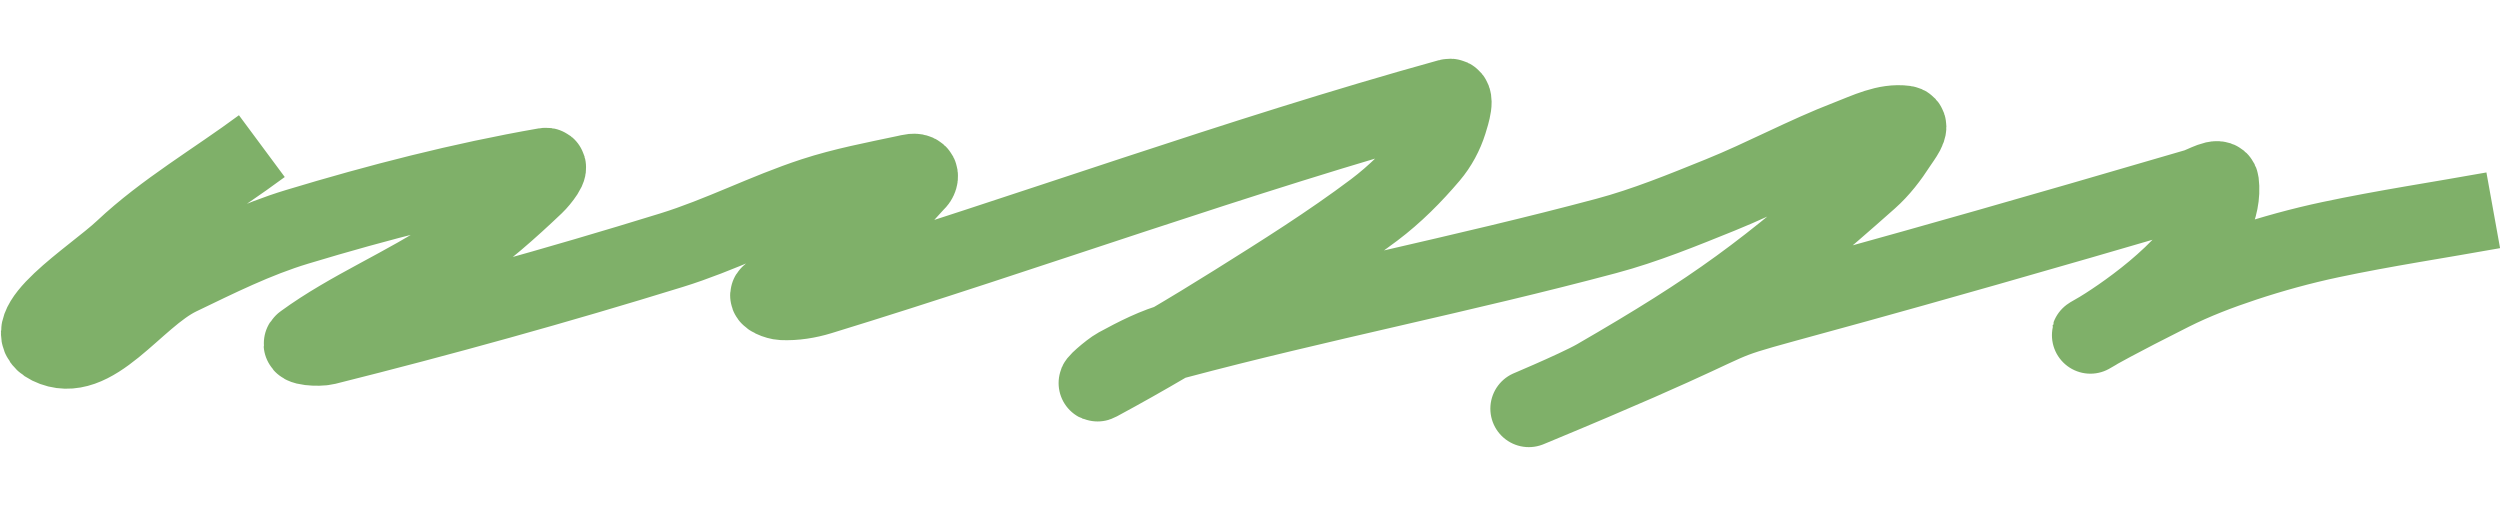 <?xml version="1.0" encoding="UTF-8"?>
<svg width="500px" height="101px" viewBox="0 0 650 101" version="1.1" xmlns="http://www.w3.org/2000/svg" xmlns:xlink="http://www.w3.org/1999/xlink">
    <title>Path</title>
    <g id="Version1" stroke="none" stroke-width="1" fill="none" fill-rule="evenodd">
        <g id="Home1" transform="translate(-36, -462)" stroke="#7FB069" stroke-width="20">
            <path d="M104.081,484.843 C92.062,493.756 78.811,501.438 68.025,511.584 C60.208,518.937 38.936,531.965 48.808,536.834 C60.305,542.505 71.121,524.375 82.682,518.813 C92.626,514.028 102.585,509.048 113.255,505.824 C134.384,499.44 155.896,493.888 177.757,490.087 C179.728,489.744 176.565,493.736 175.174,495.058 C168.556,501.349 161.663,507.489 153.988,512.681 C141.481,521.142 126.971,527.009 114.818,535.89 C113.232,537.048 118.84,537.425 120.797,536.934 C150.977,529.375 180.946,521.062 210.59,511.9 C223.228,507.994 234.947,501.88 247.508,497.772 C255.305,495.223 263.46,493.687 271.525,491.972 C272.584,491.747 273.995,491.291 274.787,491.972 C275.422,492.517 274.913,493.799 274.244,494.308 L265.246,504.172 C256.028,511.17 244.975,516.027 236.033,523.317 C235.049,524.118 238.034,525.221 239.349,525.281 C242.682,525.431 246.084,524.883 249.248,523.913 C303.905,507.163 357.493,487.455 412.661,472.166 C414.915,471.541 413.312,476.557 412.661,478.626 C411.675,481.759 410.063,484.799 407.876,487.373 C403.54,492.476 398.74,497.331 393.281,501.436 C381.731,510.118 369.368,517.869 357.033,525.595 C345.484,532.828 333.725,539.801 321.661,546.295 C319.74,547.329 324.555,543.086 326.473,542.045 C331.343,539.402 336.371,536.807 341.809,535.359 C378.831,525.503 416.598,518.093 453.608,508.201 C463.793,505.479 473.528,501.475 483.235,497.558 C494.535,492.998 505.194,487.158 516.584,482.789 C521.284,480.986 526.293,478.428 531.336,479.106 C533.383,479.381 530.537,482.893 529.487,484.523 C527.386,487.788 524.98,490.96 522.007,493.599 C495.184,517.409 482.075,527.053 450.996,545.029 C445.815,548.025 429.018,554.963 434.601,552.648 C529.554,513.281 430.599,547.115 606.904,495.499 C608.984,494.89 613.072,492.297 613.32,494.281 C616.65,520.93 544.806,550.873 600.619,522.858 C606.625,519.844 612.989,517.419 619.43,515.283 C626.798,512.84 634.332,510.769 641.967,509.149 C655.958,506.179 670.151,504.068 684.244,501.528" id="Path"></path>
        </g>
    </g>
</svg>